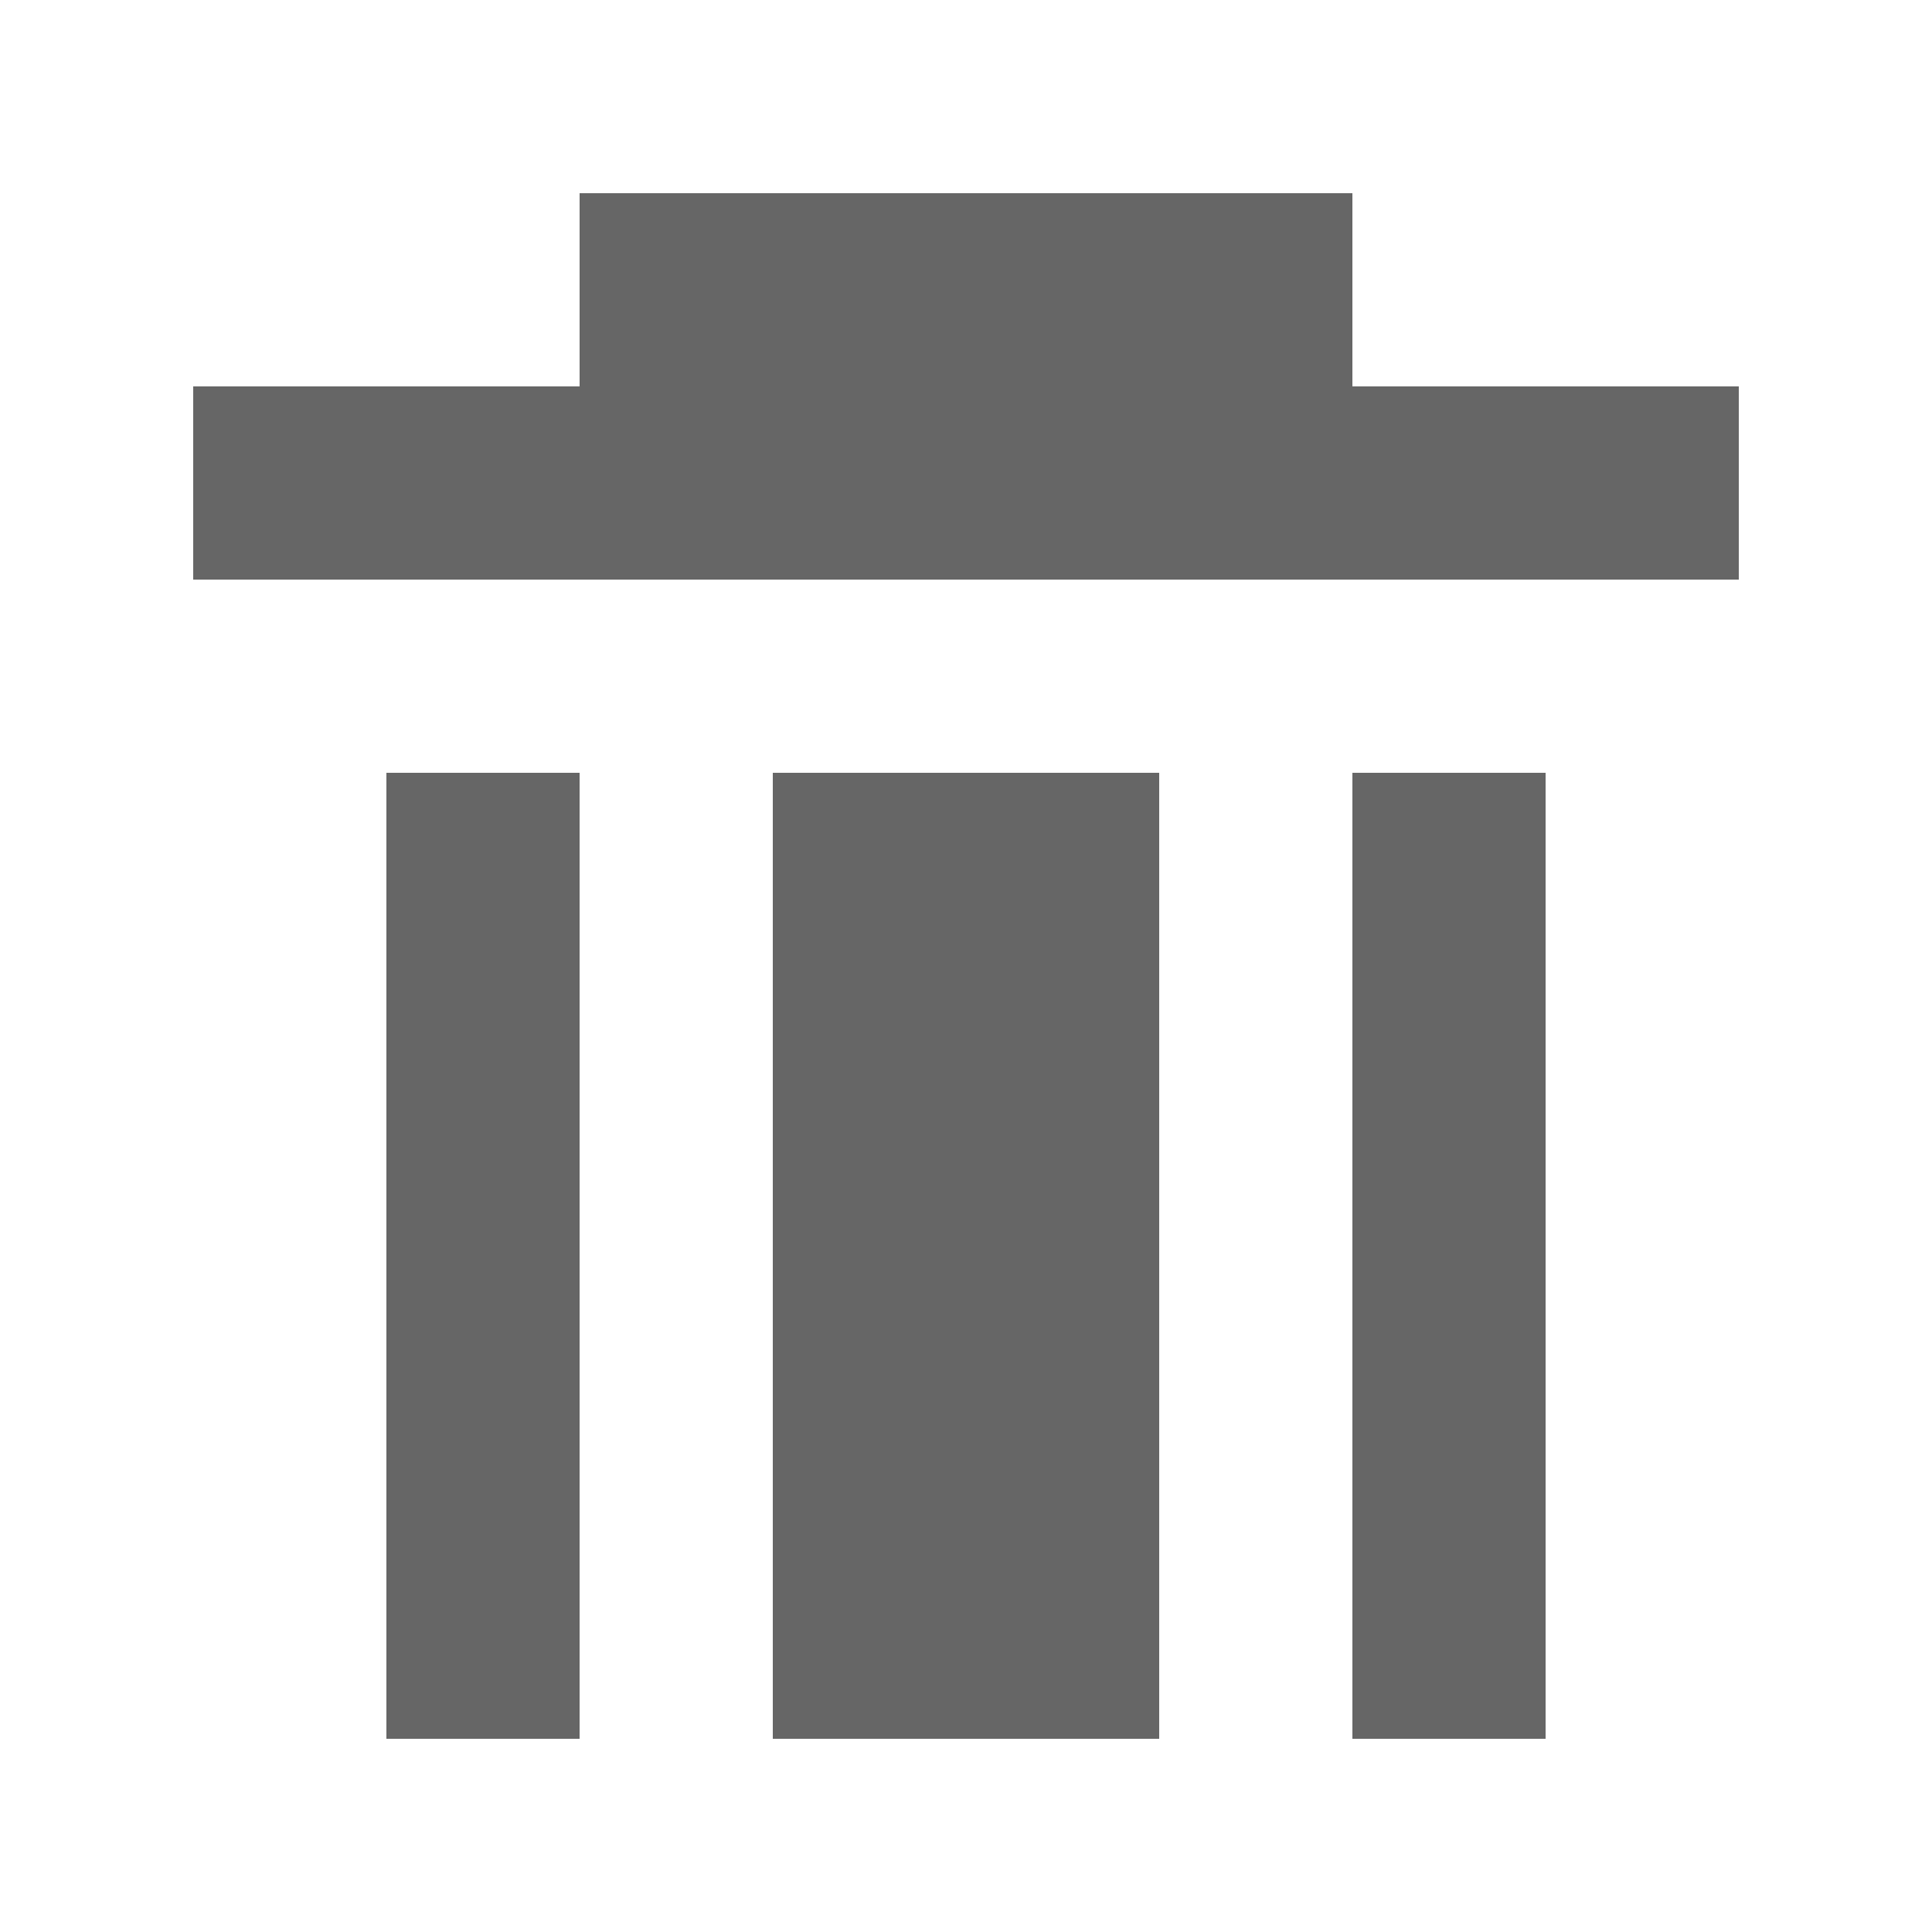 <svg xmlns="http://www.w3.org/2000/svg" viewBox="0 0 2.5 2.5"><defs><style>.cls-1{fill:#666;}.cls-2{fill:none;}</style></defs><title>remove</title><g id="Layer_2" data-name="Layer 2"><g id="Layer_1-2" data-name="Layer 1"><rect class="cls-1" x="1.75" y="1" width="0.25" height="1.25"/><rect class="cls-1" x="0.5" y="1" width="0.25" height="1.25"/><rect class="cls-1" x="1" y="1" width="0.5" height="1.25"/><polygon class="cls-1" points="1.75 0.5 1.75 0.25 0.75 0.25 0.75 0.5 0.25 0.5 0.25 0.75 2.25 0.75 2.25 0.5 1.75 0.5"/><rect class="cls-2" width="2.5" height="2.5"/></g></g></svg>